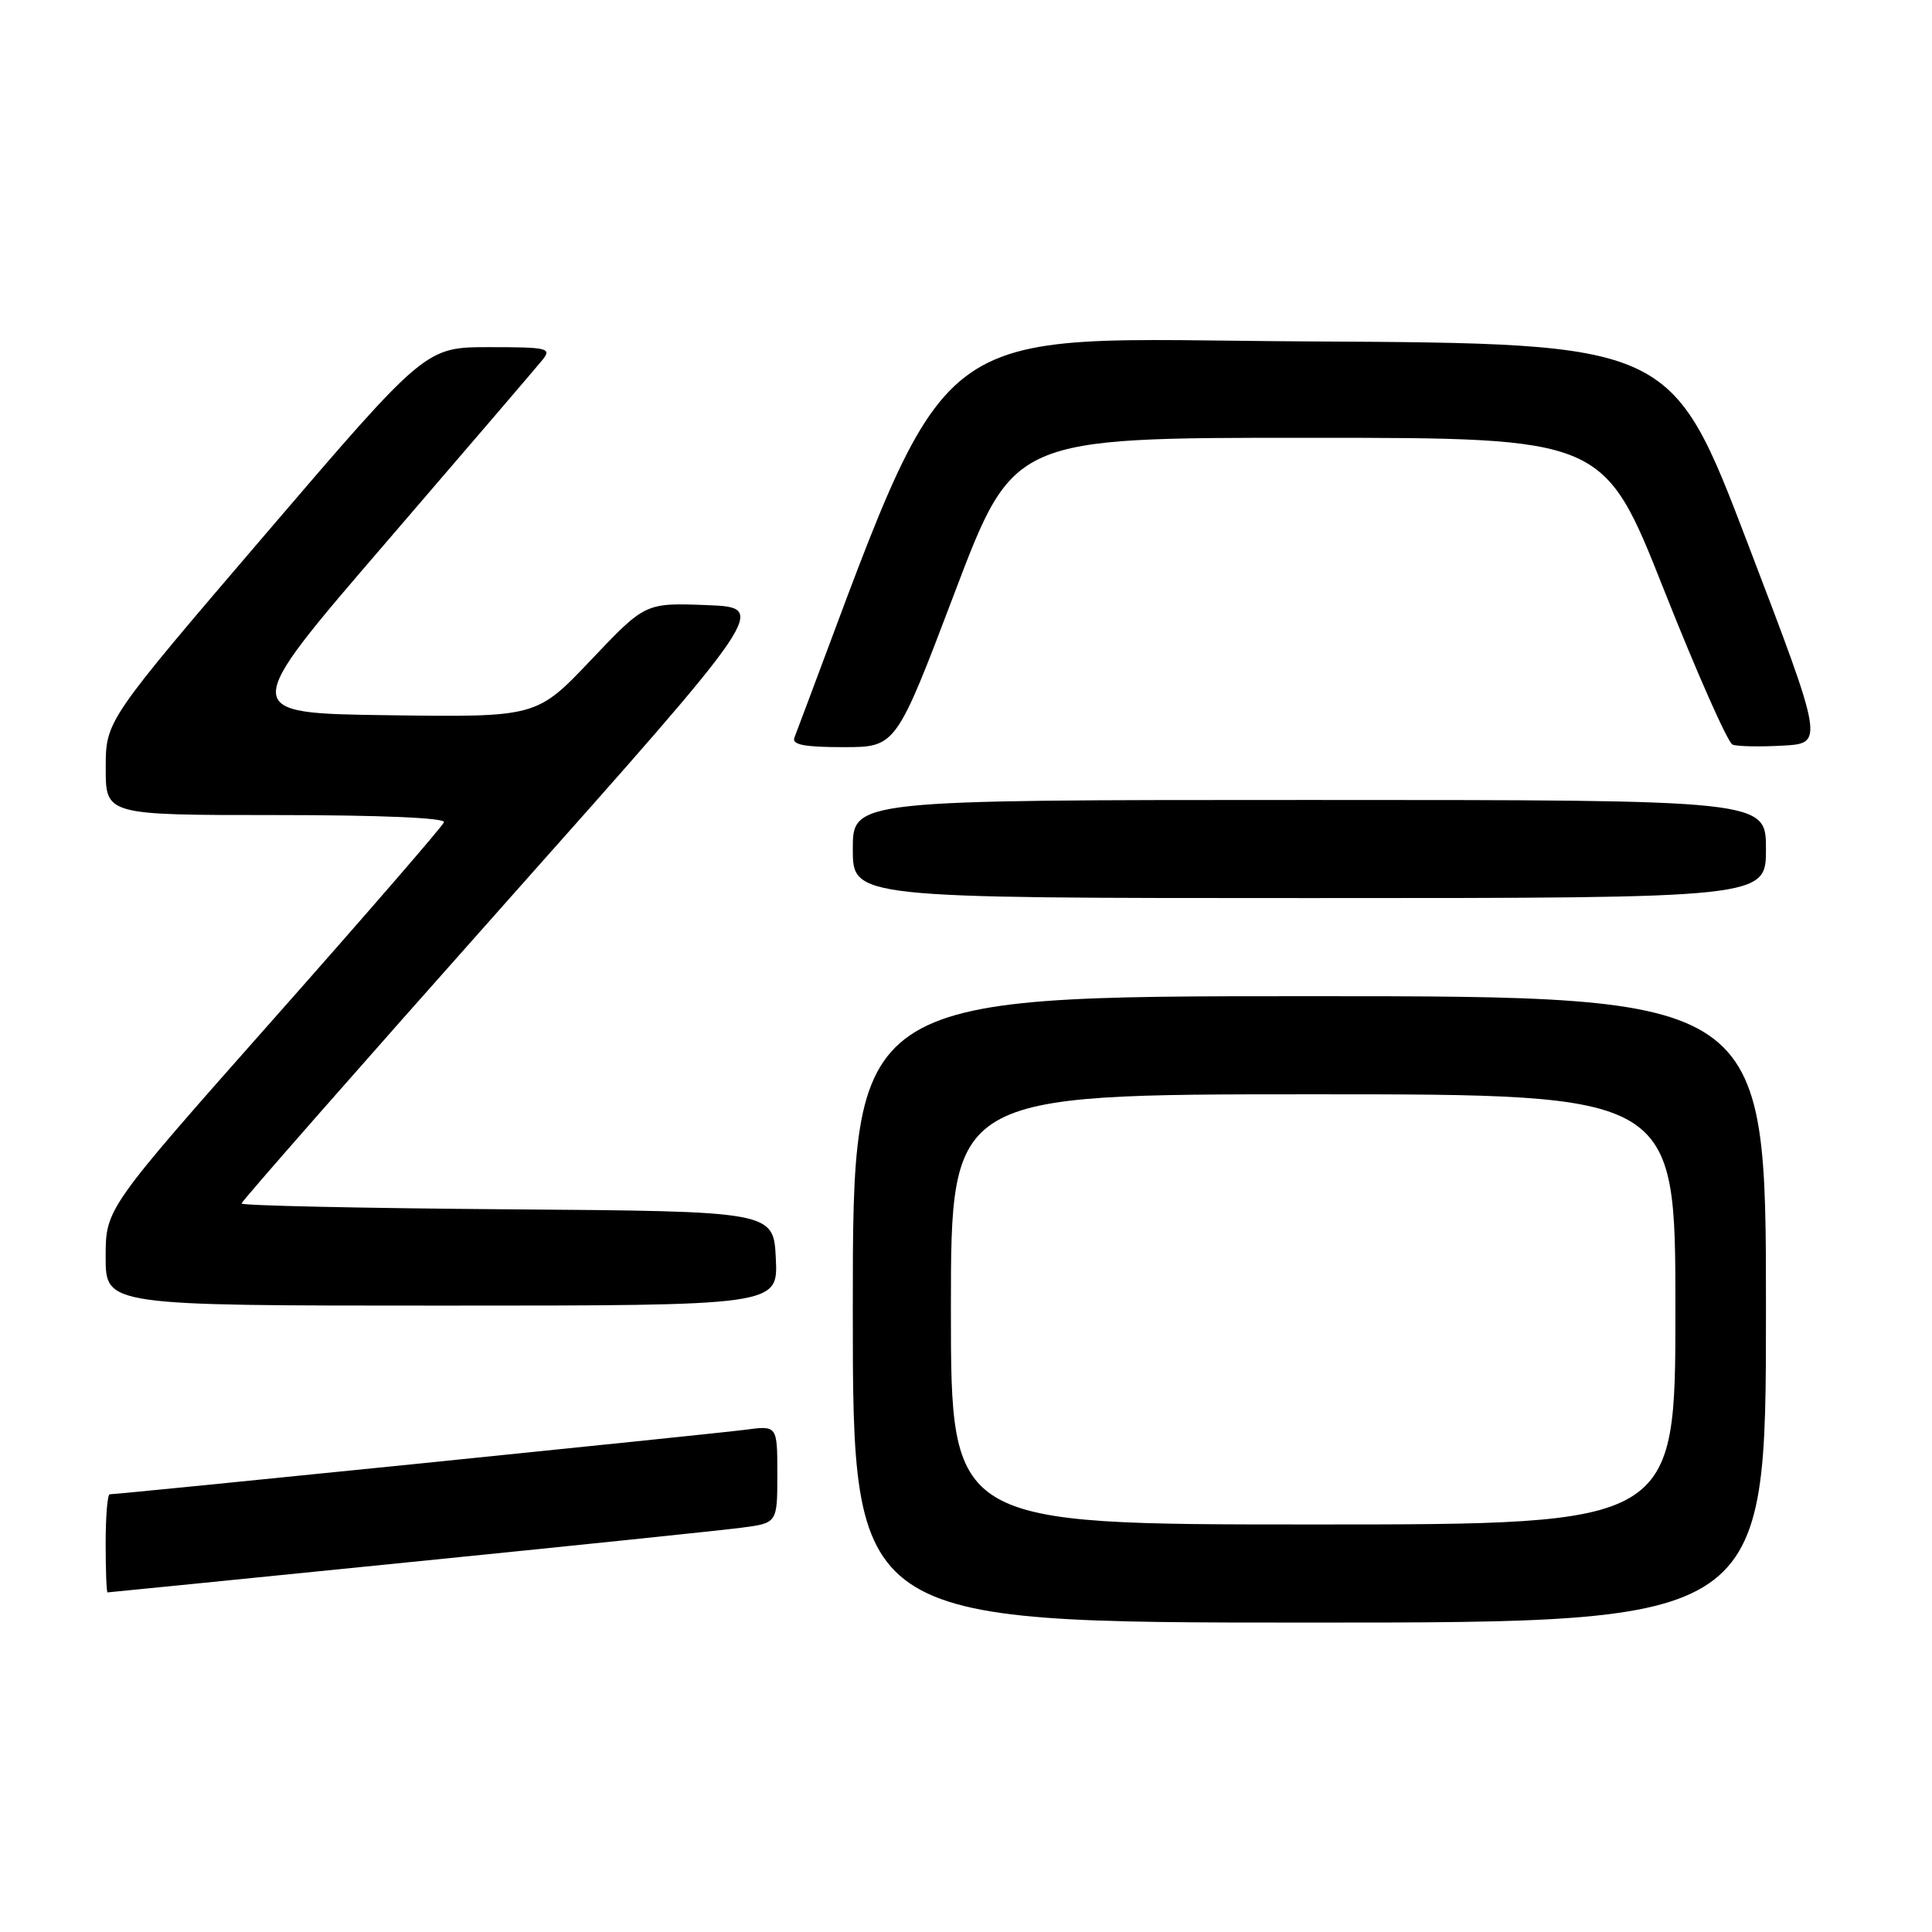 <?xml version="1.0" encoding="UTF-8" standalone="no"?>
<!DOCTYPE svg PUBLIC "-//W3C//DTD SVG 1.1//EN" "http://www.w3.org/Graphics/SVG/1.1/DTD/svg11.dtd" >
<svg xmlns="http://www.w3.org/2000/svg" xmlns:xlink="http://www.w3.org/1999/xlink" version="1.1" viewBox="0 0 256 256">
 <g >
 <path fill="currentColor"
d=" M 234.00 173.50 C 234.00 132.00 234.00 132.00 173.50 132.00 C 113.00 132.00 113.00 132.00 113.00 173.50 C 113.00 215.00 113.00 215.00 173.50 215.00 C 234.00 215.00 234.00 215.00 234.00 173.50 Z  M 54.00 207.02 C 75.72 204.84 95.64 202.77 98.25 202.43 C 103.00 201.81 103.00 201.81 103.00 195.34 C 103.00 188.88 103.00 188.88 98.75 189.45 C 94.87 189.97 15.80 198.00 14.54 198.00 C 14.24 198.00 14.00 200.93 14.00 204.50 C 14.00 208.07 14.11 211.00 14.25 211.00 C 14.39 211.00 32.27 209.21 54.00 207.02 Z  M 102.80 166.75 C 102.50 160.50 102.50 160.50 67.25 160.24 C 47.86 160.09 32.00 159.75 32.00 159.47 C 32.00 159.19 47.71 141.31 66.90 119.73 C 101.80 80.50 101.80 80.50 93.65 80.18 C 85.50 79.87 85.50 79.87 78.30 87.46 C 71.10 95.04 71.10 95.04 51.39 94.77 C 31.67 94.50 31.67 94.50 51.09 71.95 C 61.76 59.55 71.12 48.63 71.87 47.70 C 73.14 46.13 72.62 46.00 64.82 46.00 C 56.39 46.00 56.39 46.00 35.20 70.75 C 14.01 95.50 14.01 95.50 14.01 101.75 C 14.00 108.00 14.00 108.00 36.58 108.00 C 50.36 108.00 59.04 108.37 58.83 108.95 C 58.65 109.47 48.49 121.20 36.25 135.02 C 14.00 160.15 14.00 160.15 14.00 166.57 C 14.00 173.00 14.00 173.00 58.55 173.00 C 103.10 173.00 103.10 173.00 102.80 166.75 Z  M 234.00 112.50 C 234.00 106.00 234.00 106.00 173.50 106.00 C 113.00 106.00 113.00 106.00 113.00 112.50 C 113.00 119.00 113.00 119.00 173.50 119.00 C 234.00 119.00 234.00 119.00 234.00 112.50 Z  M 126.51 78.50 C 134.29 58.00 134.29 58.00 173.40 58.01 C 212.50 58.01 212.50 58.01 220.47 78.12 C 224.85 89.18 228.95 98.43 229.58 98.67 C 230.21 98.91 233.19 98.97 236.21 98.80 C 241.70 98.50 241.70 98.50 231.58 72.00 C 221.46 45.50 221.46 45.50 173.43 45.24 C 121.20 44.96 126.90 40.57 105.26 97.75 C 104.91 98.68 106.59 99.00 111.76 99.00 C 118.73 99.00 118.73 99.00 126.51 78.50 Z  M 126.00 173.50 C 126.00 145.00 126.00 145.00 174.00 145.00 C 222.00 145.00 222.00 145.00 222.00 173.50 C 222.00 202.00 222.00 202.00 174.00 202.00 C 126.00 202.00 126.00 202.00 126.00 173.50 Z "/>
</g>
</svg>